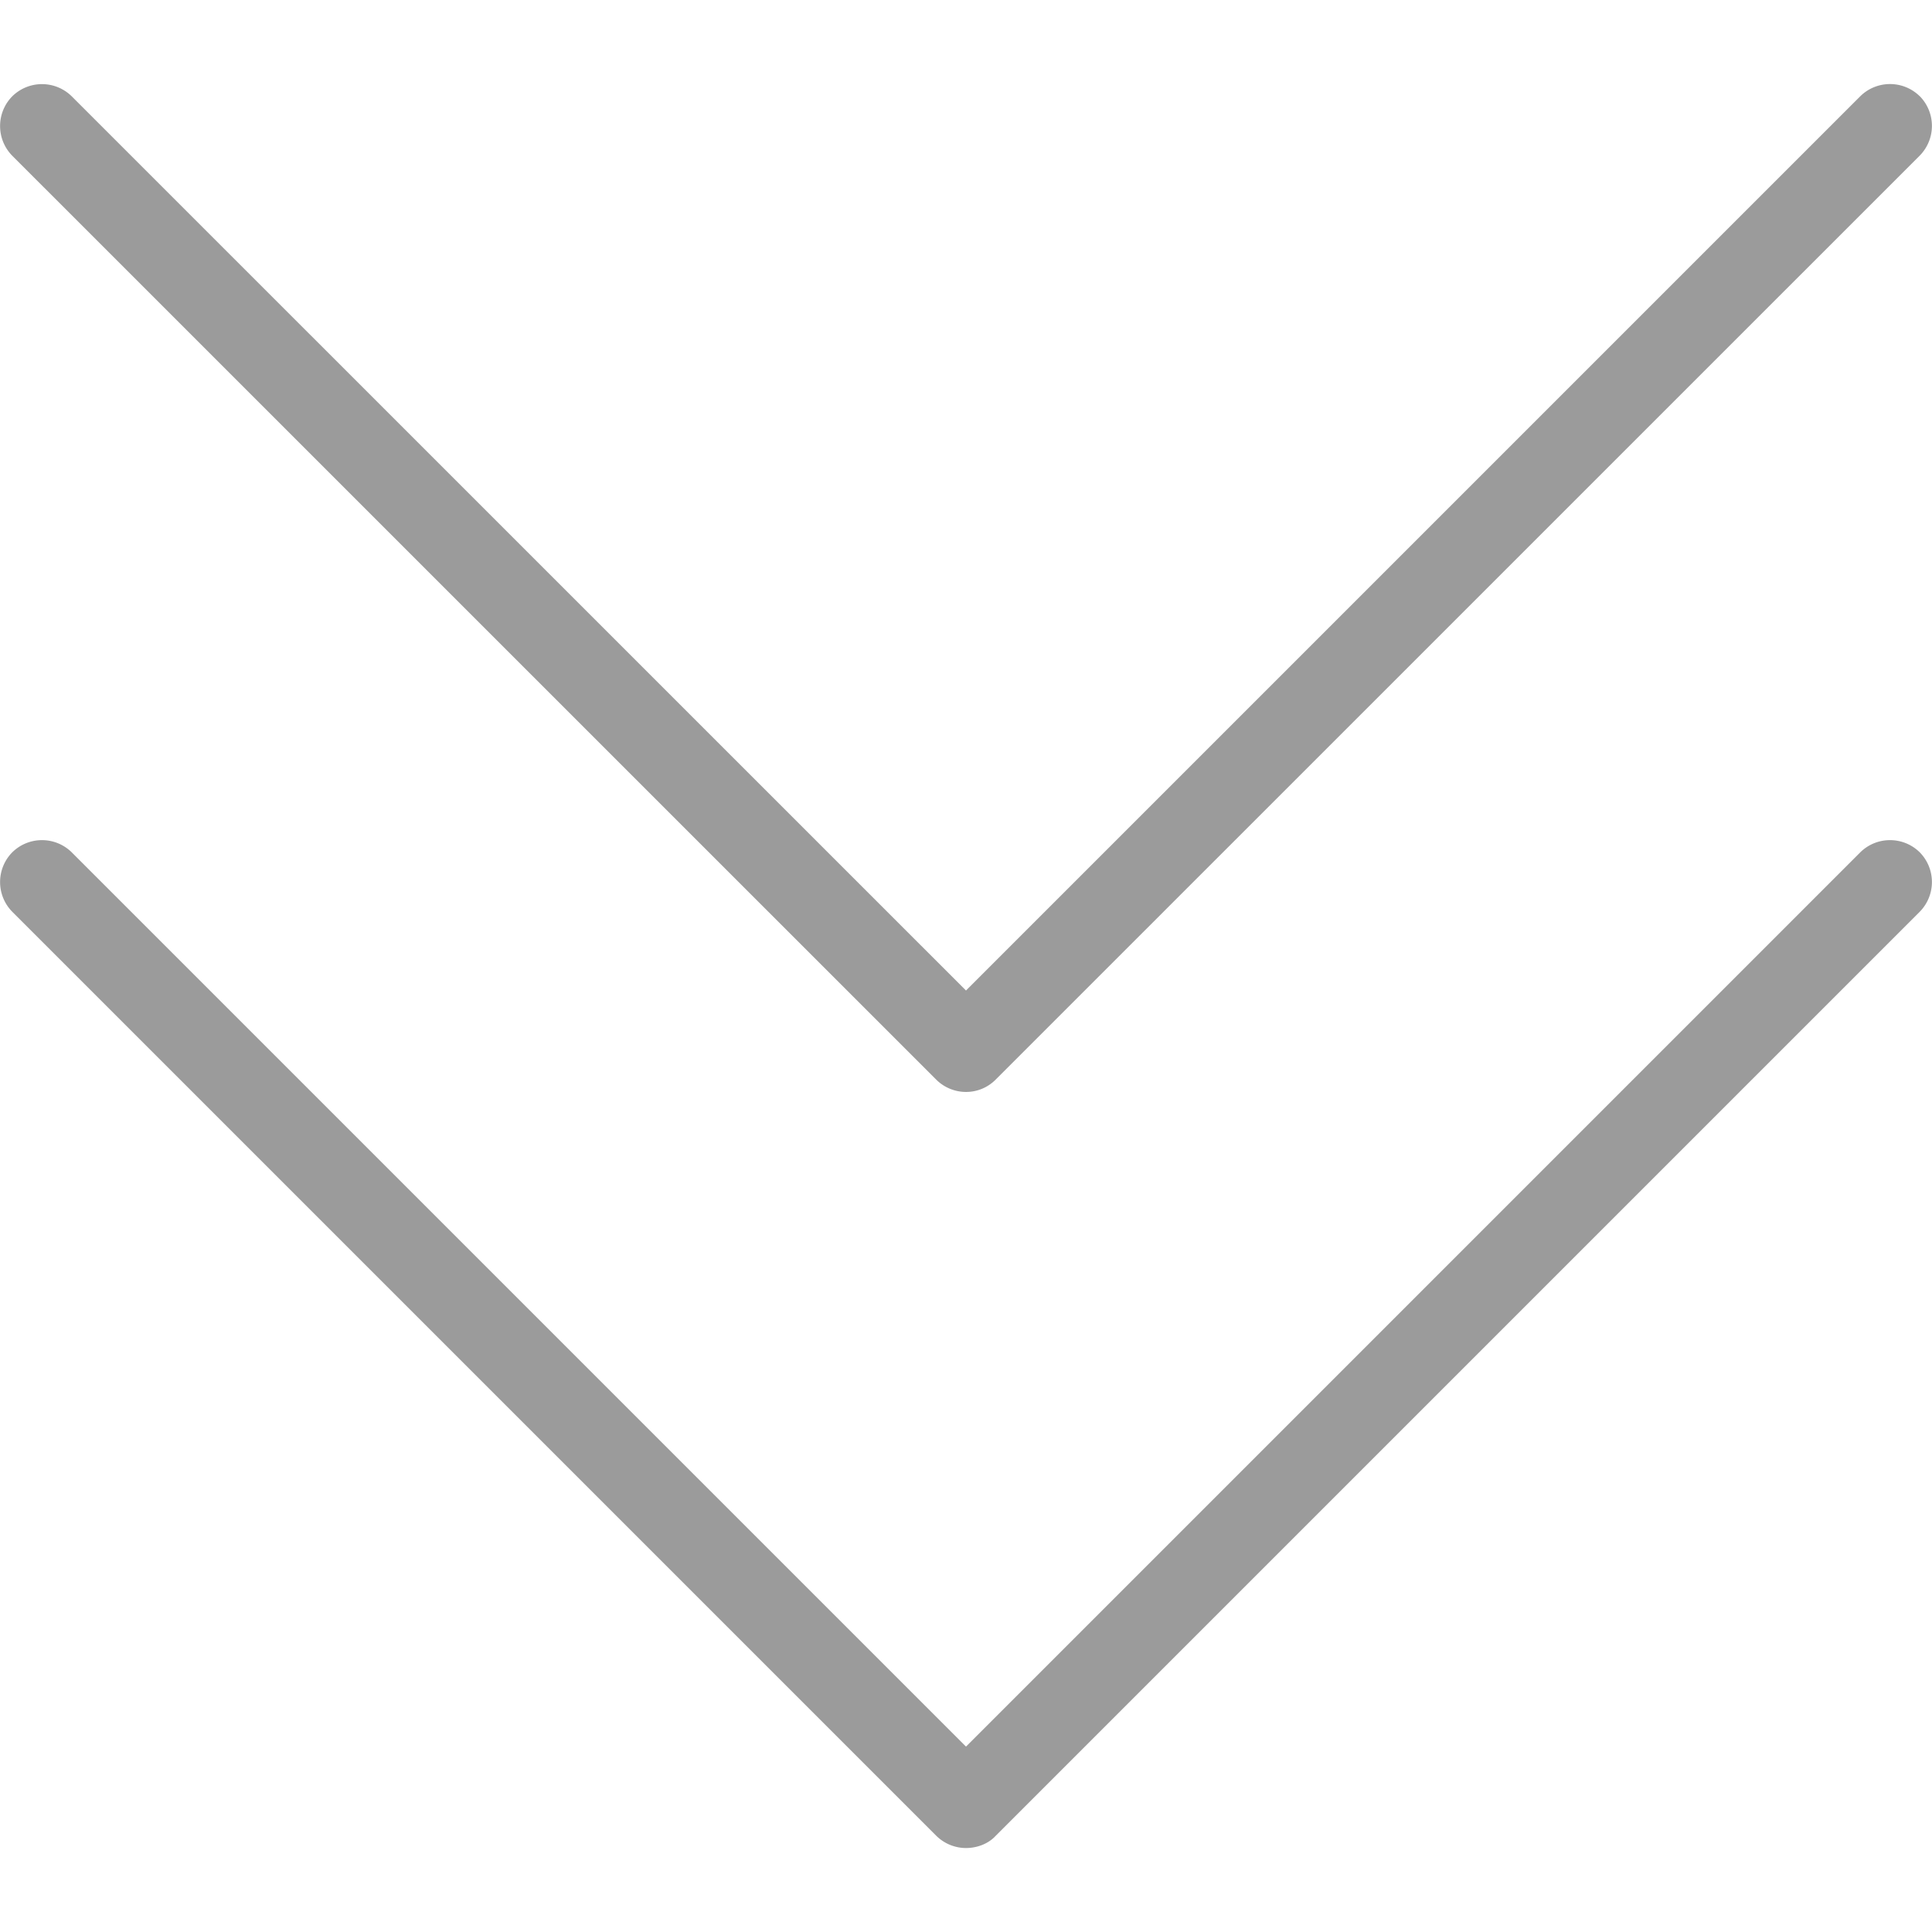 <svg xmlns="http://www.w3.org/2000/svg" width="26" height="26" fill="none"><g clip-path="url(#A)" fill="#9b9b9b"><path d="M25.835 11.47a.57.57 0 0 0-.8 0L13 23.505.965 11.47a.57.57 0 0 0-.8 0 .57.57 0 0 0 0 .8L12.6 24.705a.57.57 0 0 0 .4.165c.145 0 .3-.055.4-.165L25.835 12.27a.57.57 0 0 0 0-.8zm0-10.175a.57.57 0 0 0-.8 0L13 13.33.965 1.296a.57.57 0 0 0-.8 0 .57.57 0 0 0 0 .8L12.6 14.53a.57.57 0 0 0 .4.165.56.56 0 0 0 .399-.166L25.835 2.094a.57.57 0 0 0 0-.8z"/></g><defs><clipPath id="A"><path fill="#fff" d="M0 0h26v26H0z"/></clipPath></defs></svg>